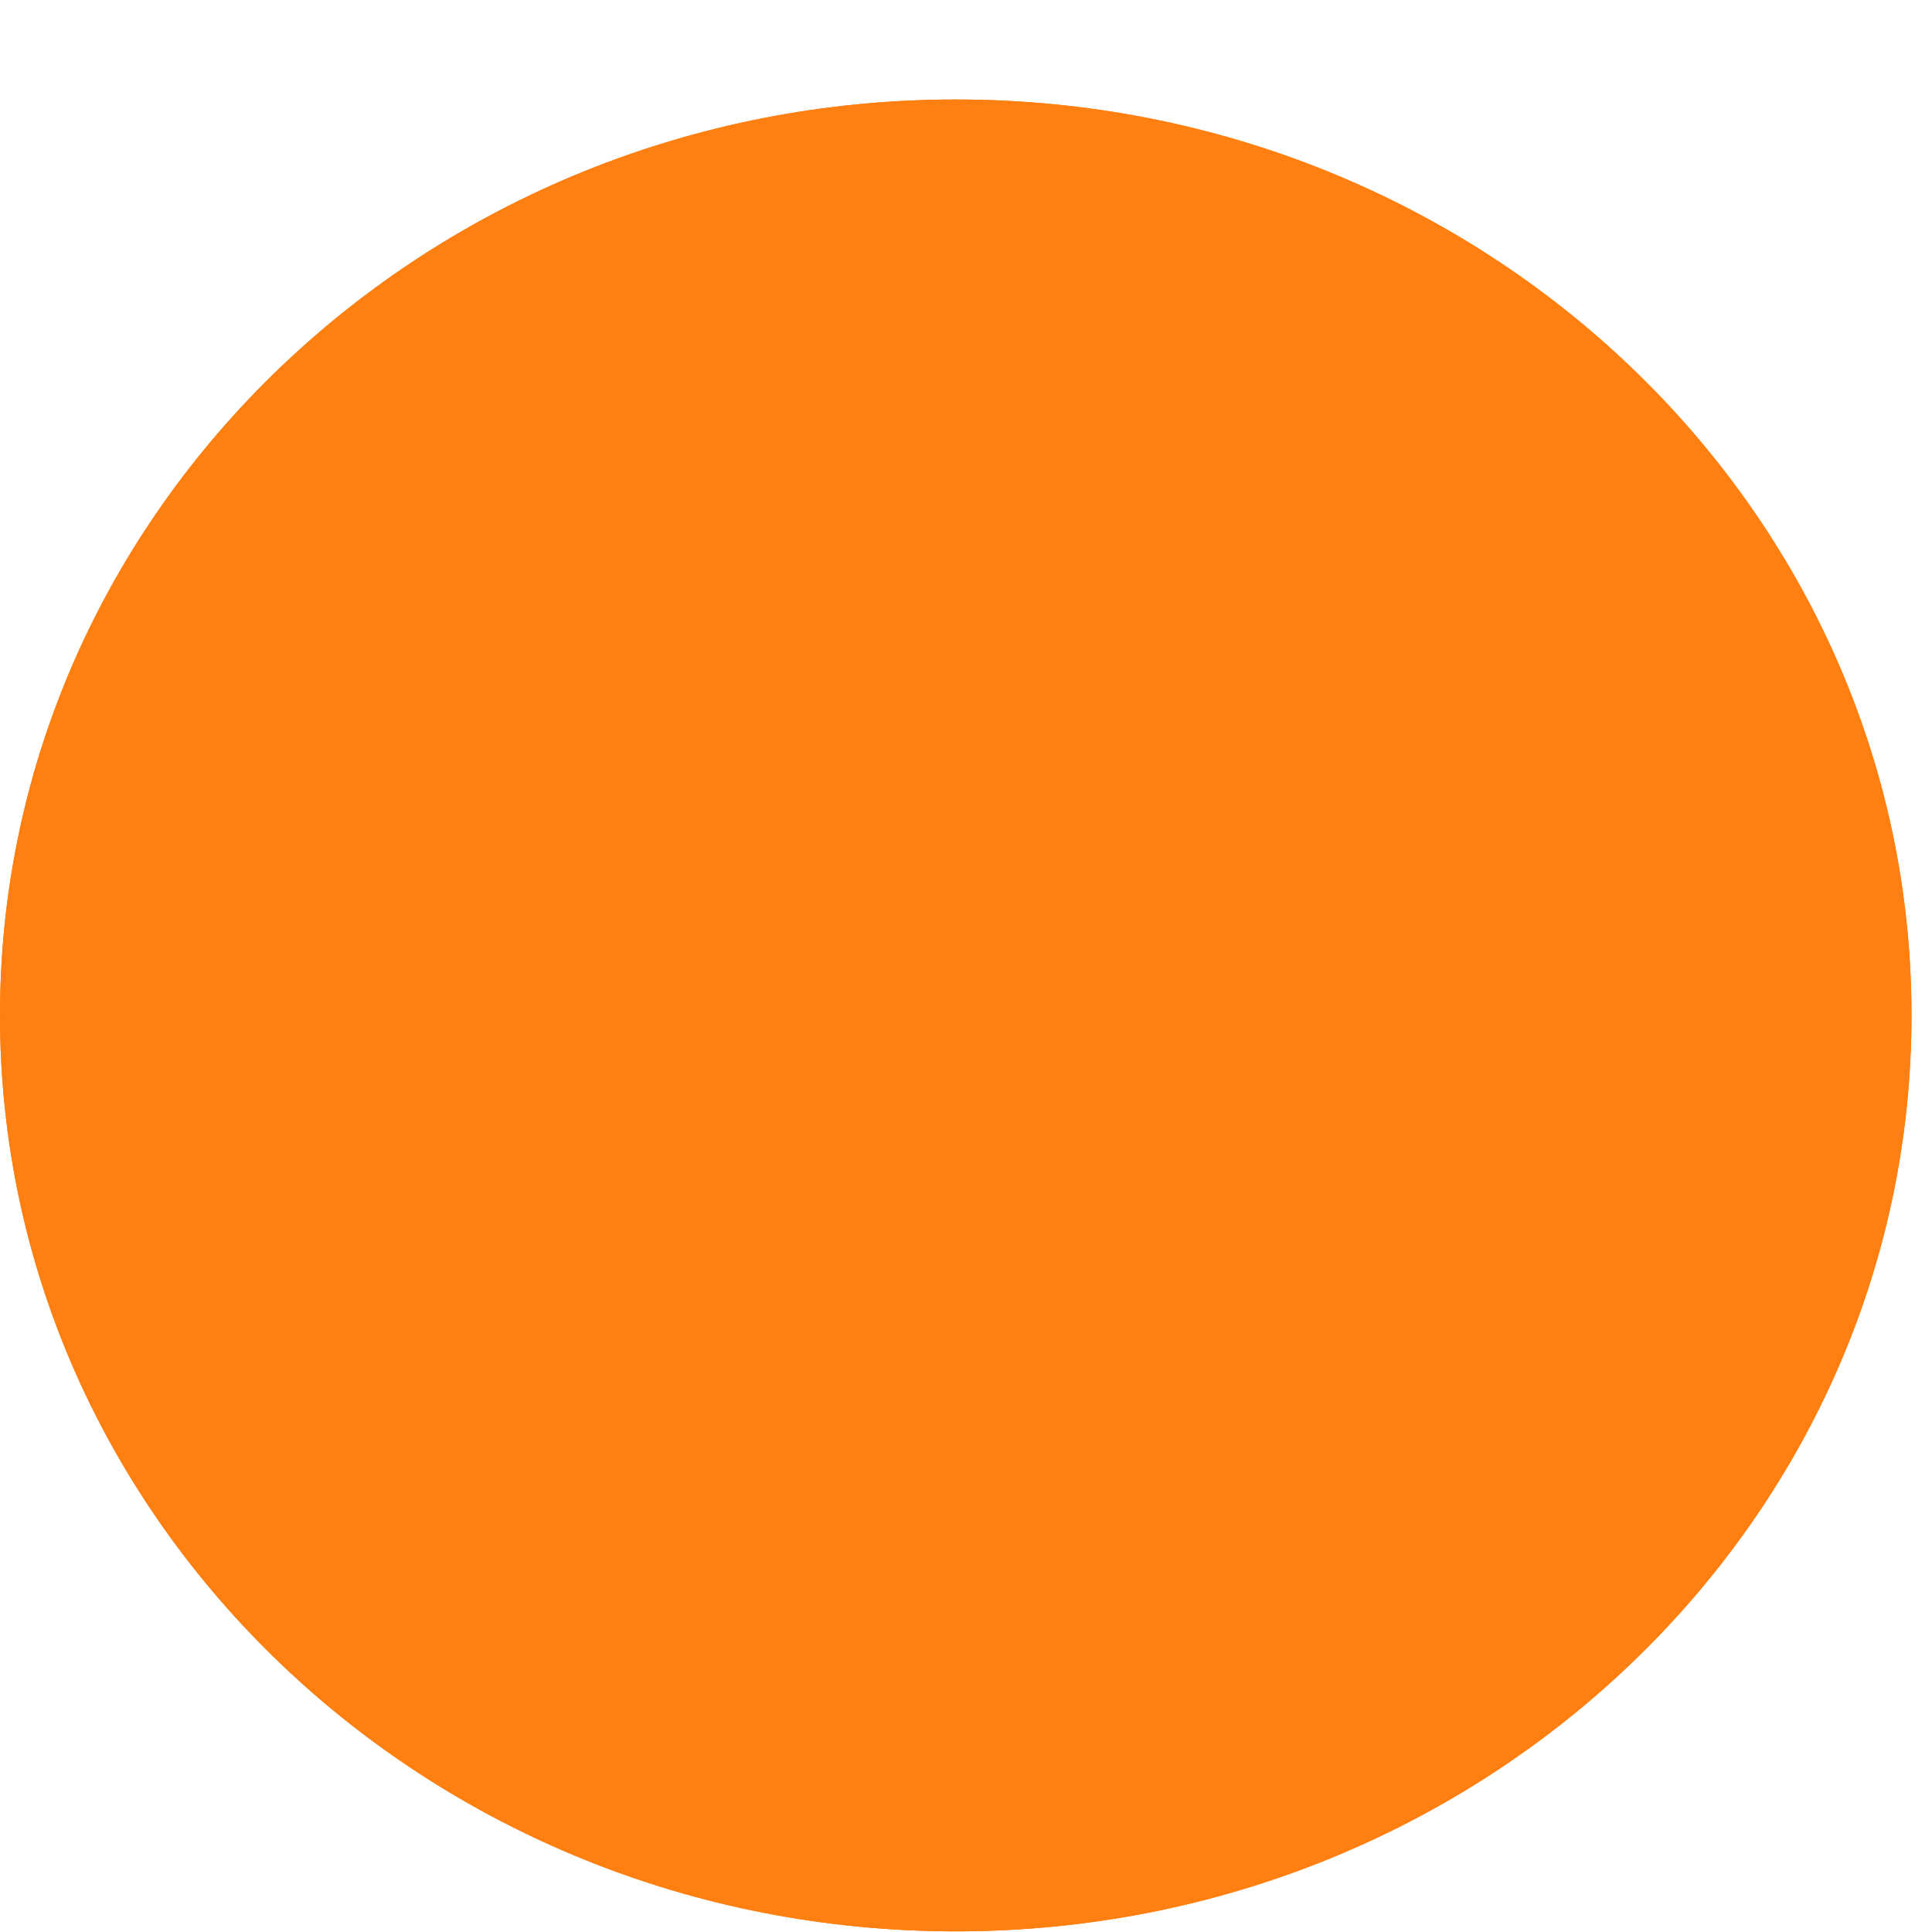 <svg width="18" height="18" viewBox="0 0 18 18" fill="none" xmlns="http://www.w3.org/2000/svg">
<path d="M17.809 9.46C17.809 14.173 13.823 17.994 8.905 17.994C3.987 17.994 0 14.173 0 9.46C0 4.747 3.987 0.927 8.905 0.927C13.823 0.927 17.809 4.747 17.809 9.46Z" fill="#FF7F11"/>
<path d="M17.809 9.46C17.809 14.173 13.823 17.994 8.905 17.994C3.987 17.994 0 14.173 0 9.46C0 4.747 3.987 0.927 8.905 0.927C13.823 0.927 17.809 4.747 17.809 9.46Z" fill="#FF7F11"/>
</svg>
